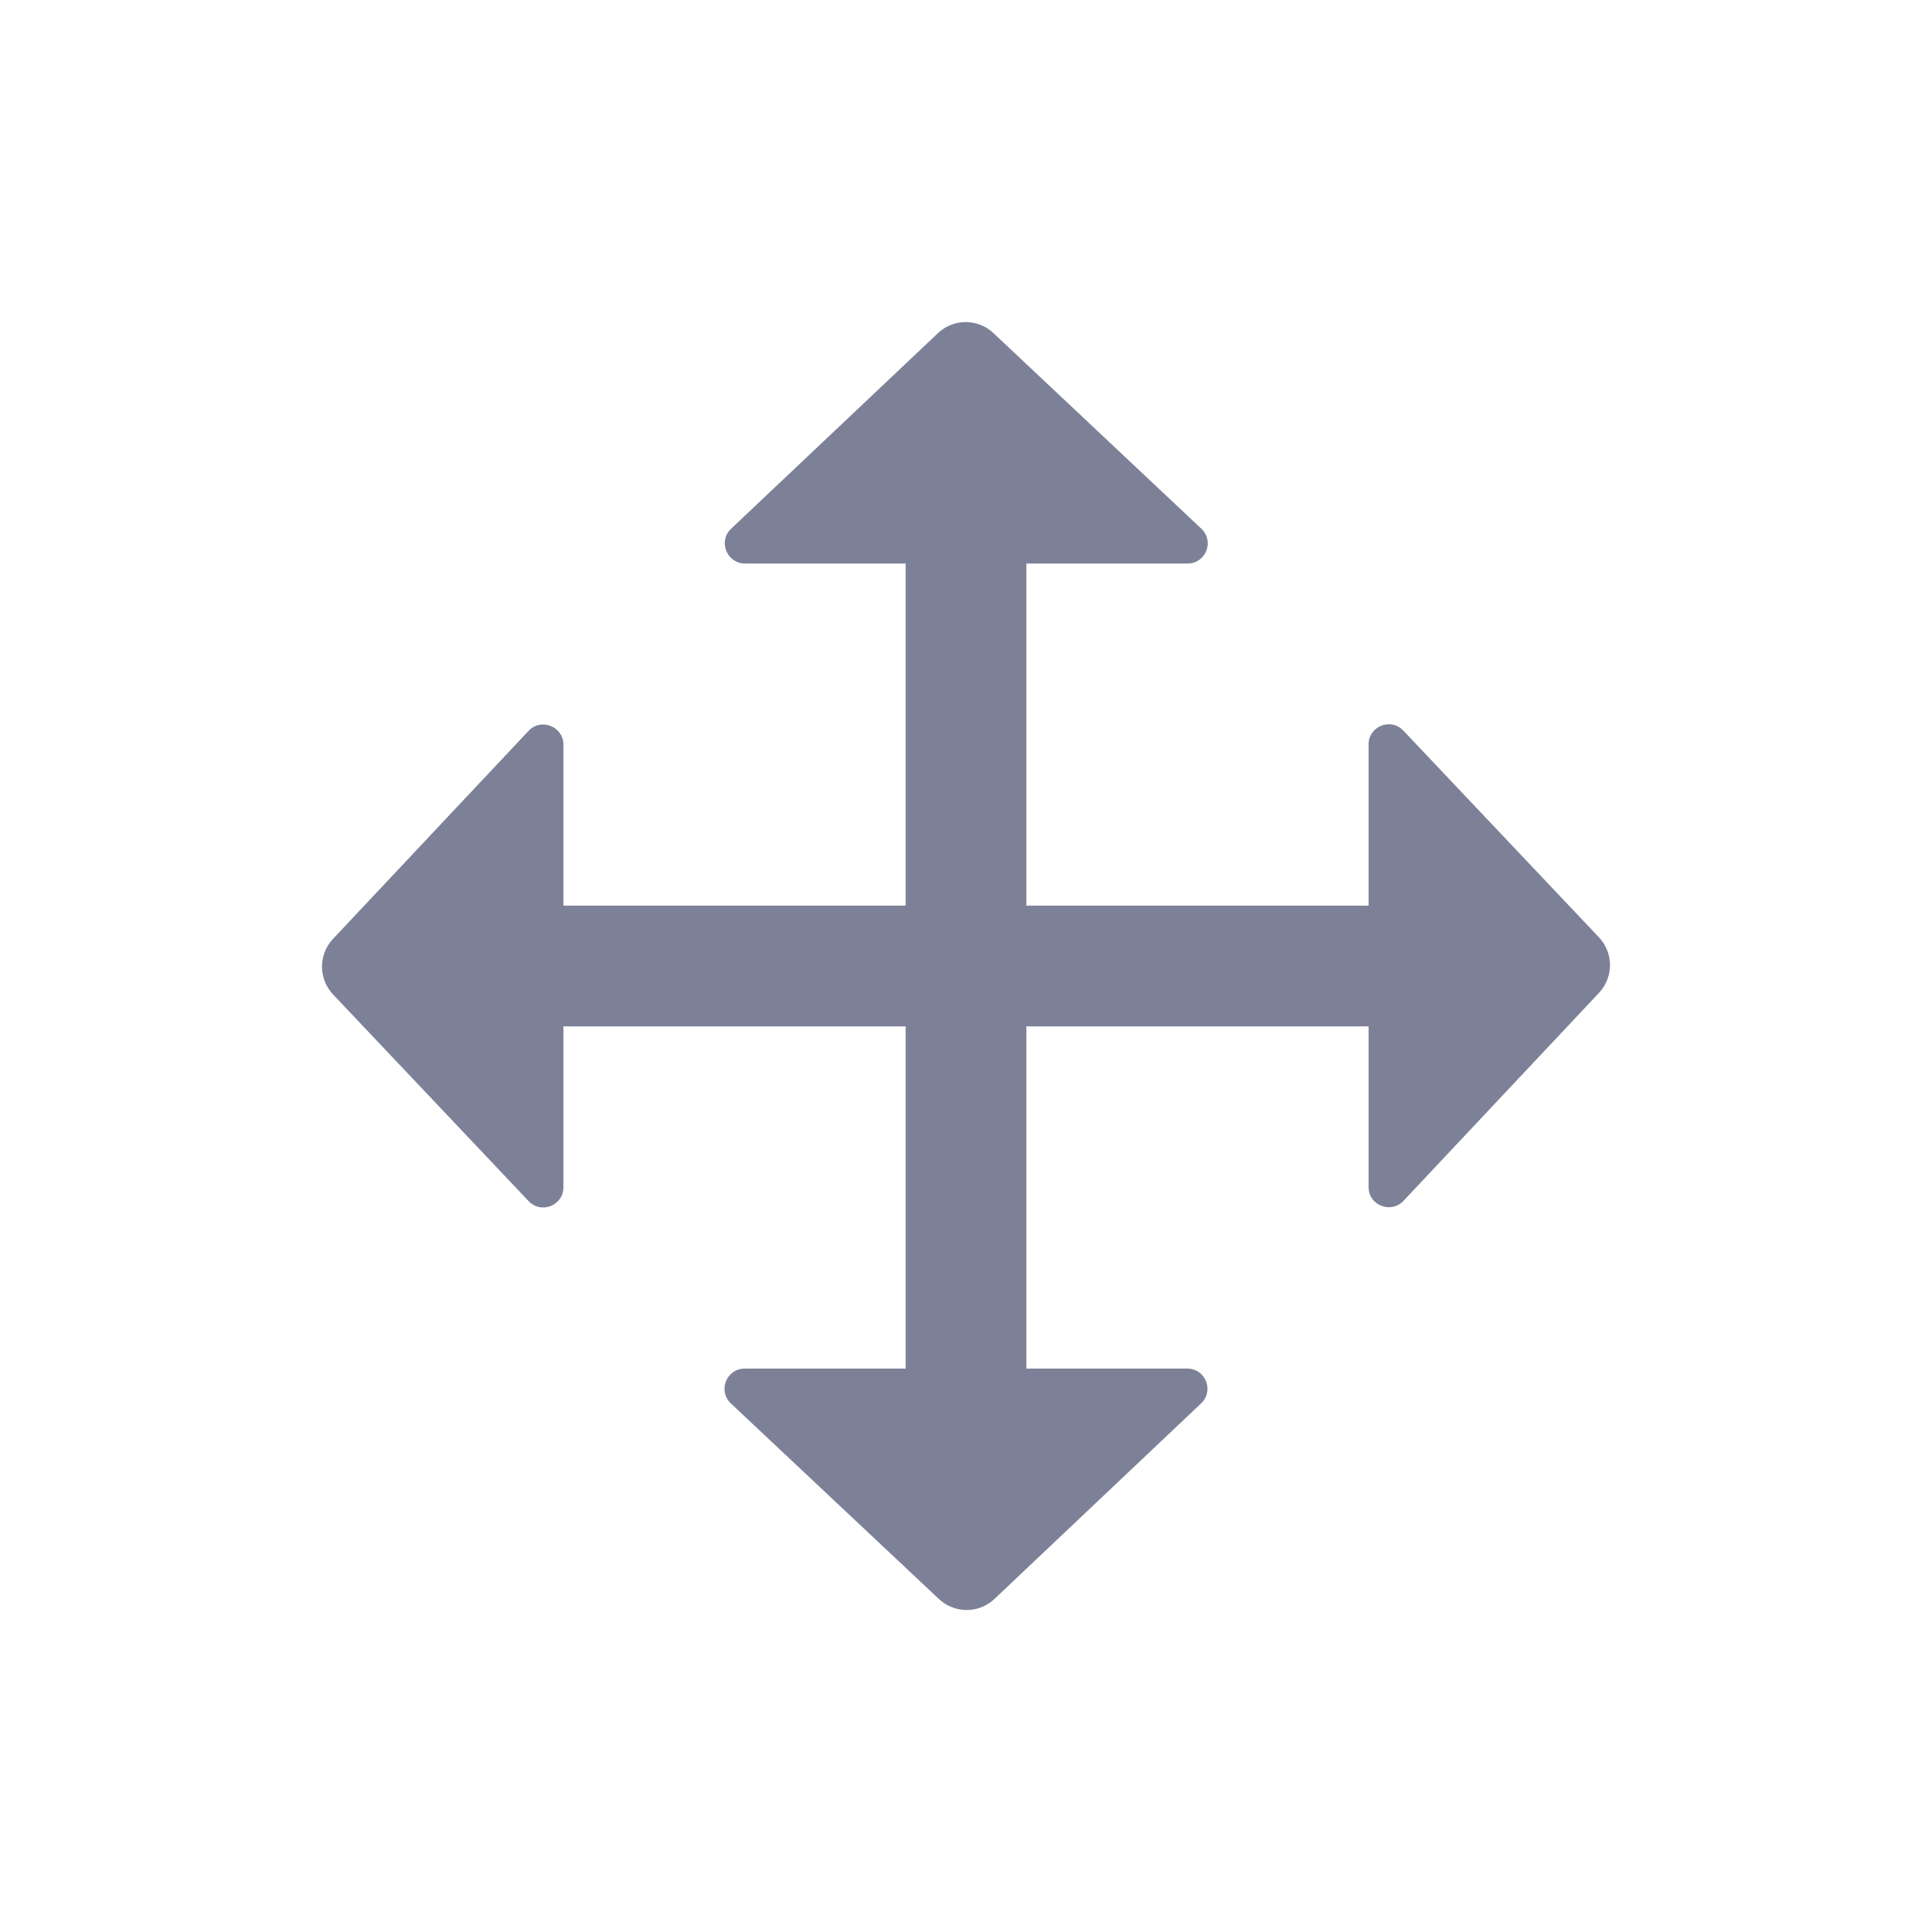 <svg width="24" height="24" viewBox="0 0 24 24" fill="none" xmlns="http://www.w3.org/2000/svg">
<path fill-rule="evenodd" clip-rule="evenodd" d="M9.254 7C9.028 7 8.918 6.723 9.082 6.568L11.652 4.138C11.749 4.047 11.872 4.001 11.996 4.001C12.12 4.001 12.243 4.046 12.34 4.137L14.924 6.568C15.089 6.723 14.98 7 14.753 7L12.75 7V11.25L17.001 11.25L17.001 9.247C17.001 9.021 17.278 8.911 17.433 9.076L19.864 11.645C19.955 11.742 20 11.866 20 11.989C20 12.113 19.955 12.236 19.864 12.333L17.434 14.918C17.279 15.082 17.001 14.973 17.001 14.747L17.001 12.75L12.75 12.75V17.001L14.75 17.001C14.976 17.001 15.085 17.278 14.921 17.433L12.352 19.864C12.255 19.955 12.131 20 12.008 20C11.884 20 11.761 19.955 11.664 19.864L9.079 17.434C8.914 17.279 9.024 17.001 9.25 17.001L11.25 17.001V12.75L6.999 12.75L6.999 14.75C6.999 14.976 6.722 15.085 6.567 14.921L4.136 12.352C4.045 12.255 4 12.131 4 12.008C4 11.884 4.045 11.761 4.136 11.664L6.566 9.079C6.721 8.914 6.999 9.024 6.999 9.25L6.999 11.25L11.25 11.25V7L9.254 7Z" fill="#7D8198"/>
</svg>
